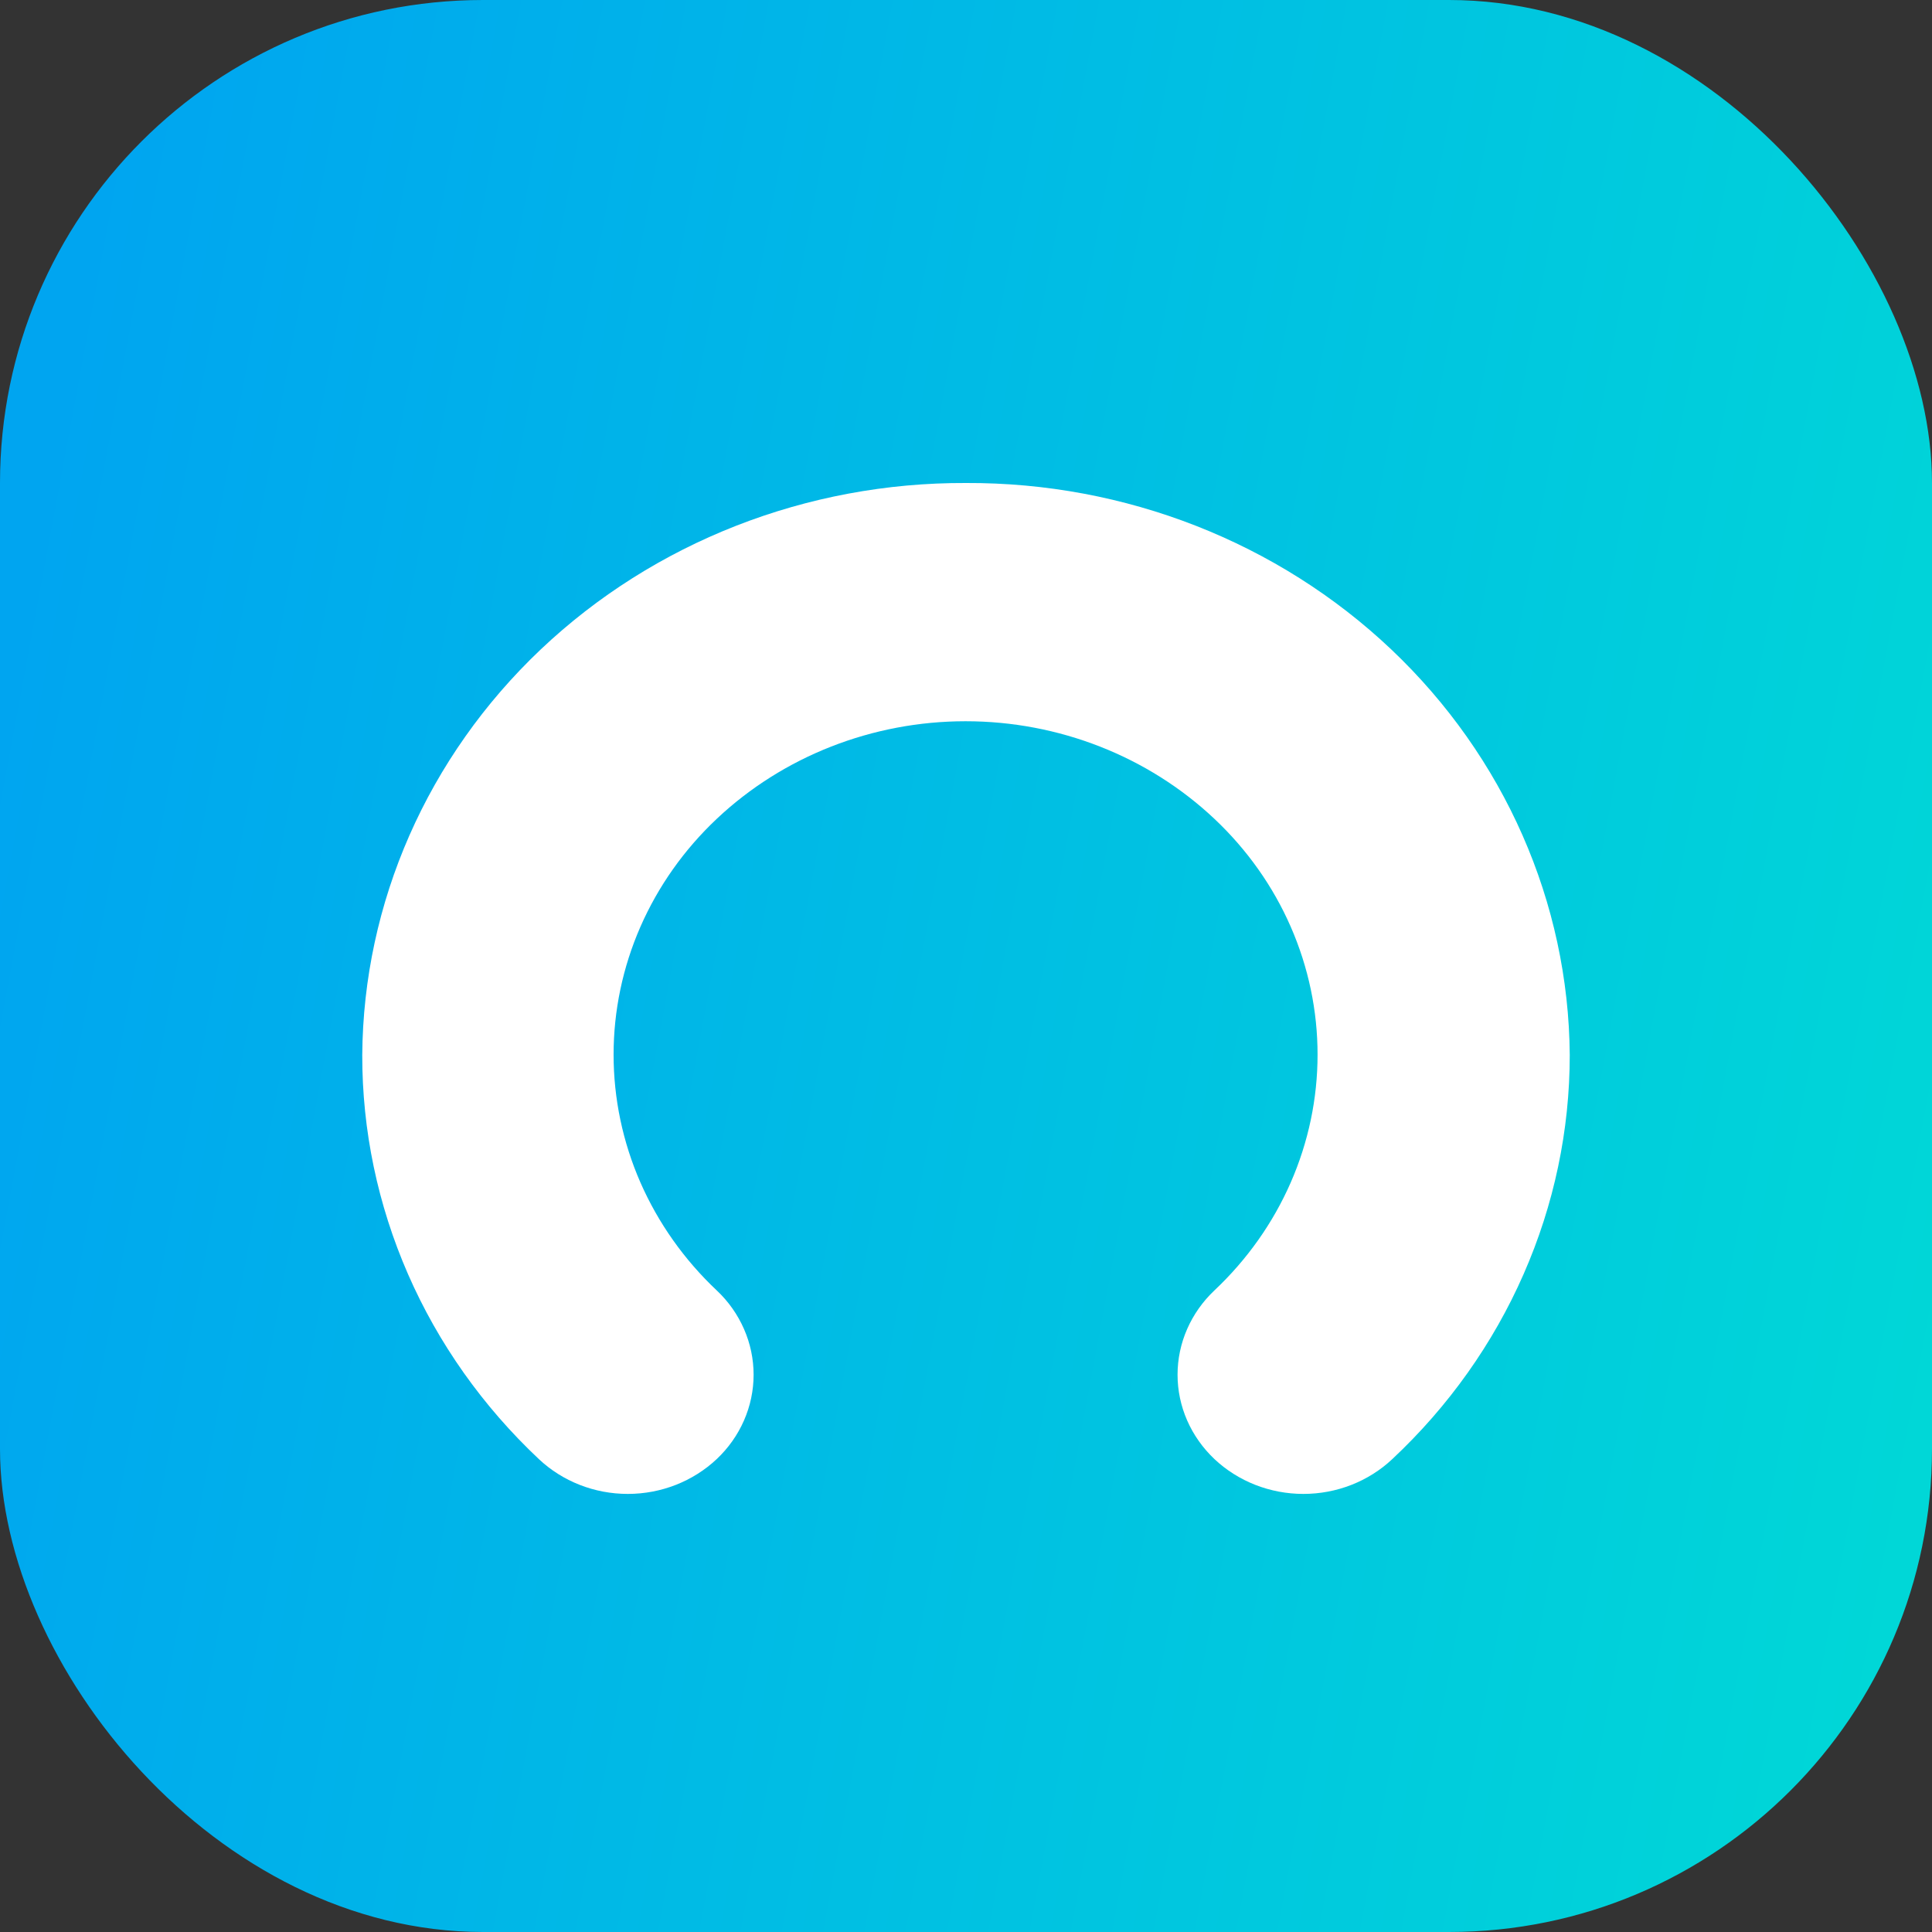 <svg width="32" height="32" viewBox="0 0 32 32" fill="none" xmlns="http://www.w3.org/2000/svg">
<rect x="0" y="0" width="32" height="32" fill="#333333" stroke="none"/>
<rect width="32" height="32" rx="8" fill="url(#paint0_linear_4301_239)"/>
<path d="M16 8C13.364 7.989 10.831 8.981 8.956 10.757C7.082 12.533 6.018 14.949 6 17.475C5.998 18.721 6.256 19.955 6.758 21.104C7.26 22.253 7.997 23.294 8.925 24.167C9.318 24.537 9.847 24.744 10.398 24.744C10.949 24.744 11.478 24.537 11.871 24.167C12.065 23.984 12.218 23.767 12.323 23.527C12.428 23.287 12.482 23.03 12.482 22.77C12.482 22.51 12.428 22.252 12.323 22.013C12.218 21.773 12.065 21.555 11.871 21.373C11.33 20.863 10.901 20.255 10.607 19.585C10.314 18.915 10.163 18.195 10.163 17.468C10.163 16.741 10.314 16.021 10.607 15.351C10.901 14.68 11.33 14.073 11.871 13.563C12.97 12.527 14.451 11.946 15.993 11.946C17.535 11.946 19.016 12.527 20.115 13.563C20.656 14.073 21.086 14.68 21.379 15.351C21.672 16.021 21.823 16.741 21.823 17.468C21.823 18.195 21.672 18.915 21.379 19.585C21.086 20.255 20.656 20.863 20.115 21.373C19.922 21.555 19.768 21.773 19.663 22.013C19.558 22.252 19.504 22.51 19.504 22.77C19.504 23.03 19.558 23.287 19.663 23.527C19.768 23.767 19.922 23.984 20.115 24.167C20.508 24.537 21.037 24.744 21.588 24.744C22.139 24.744 22.668 24.537 23.061 24.167C23.992 23.295 24.731 22.254 25.235 21.105C25.74 19.956 26 18.722 26 17.475C25.981 14.949 24.918 12.533 23.044 10.757C21.169 8.981 18.636 7.989 16 8Z" fill="white"/>
<defs>
<linearGradient id="paint0_linear_4301_239" x1="0.322" y1="9.756" x2="33.38" y2="15.897" gradientUnits="userSpaceOnUse">
<stop stop-color="#00A5F0"/>
<stop offset="1" stop-color="#00D7D7"/>
</linearGradient>
</defs>
</svg>
